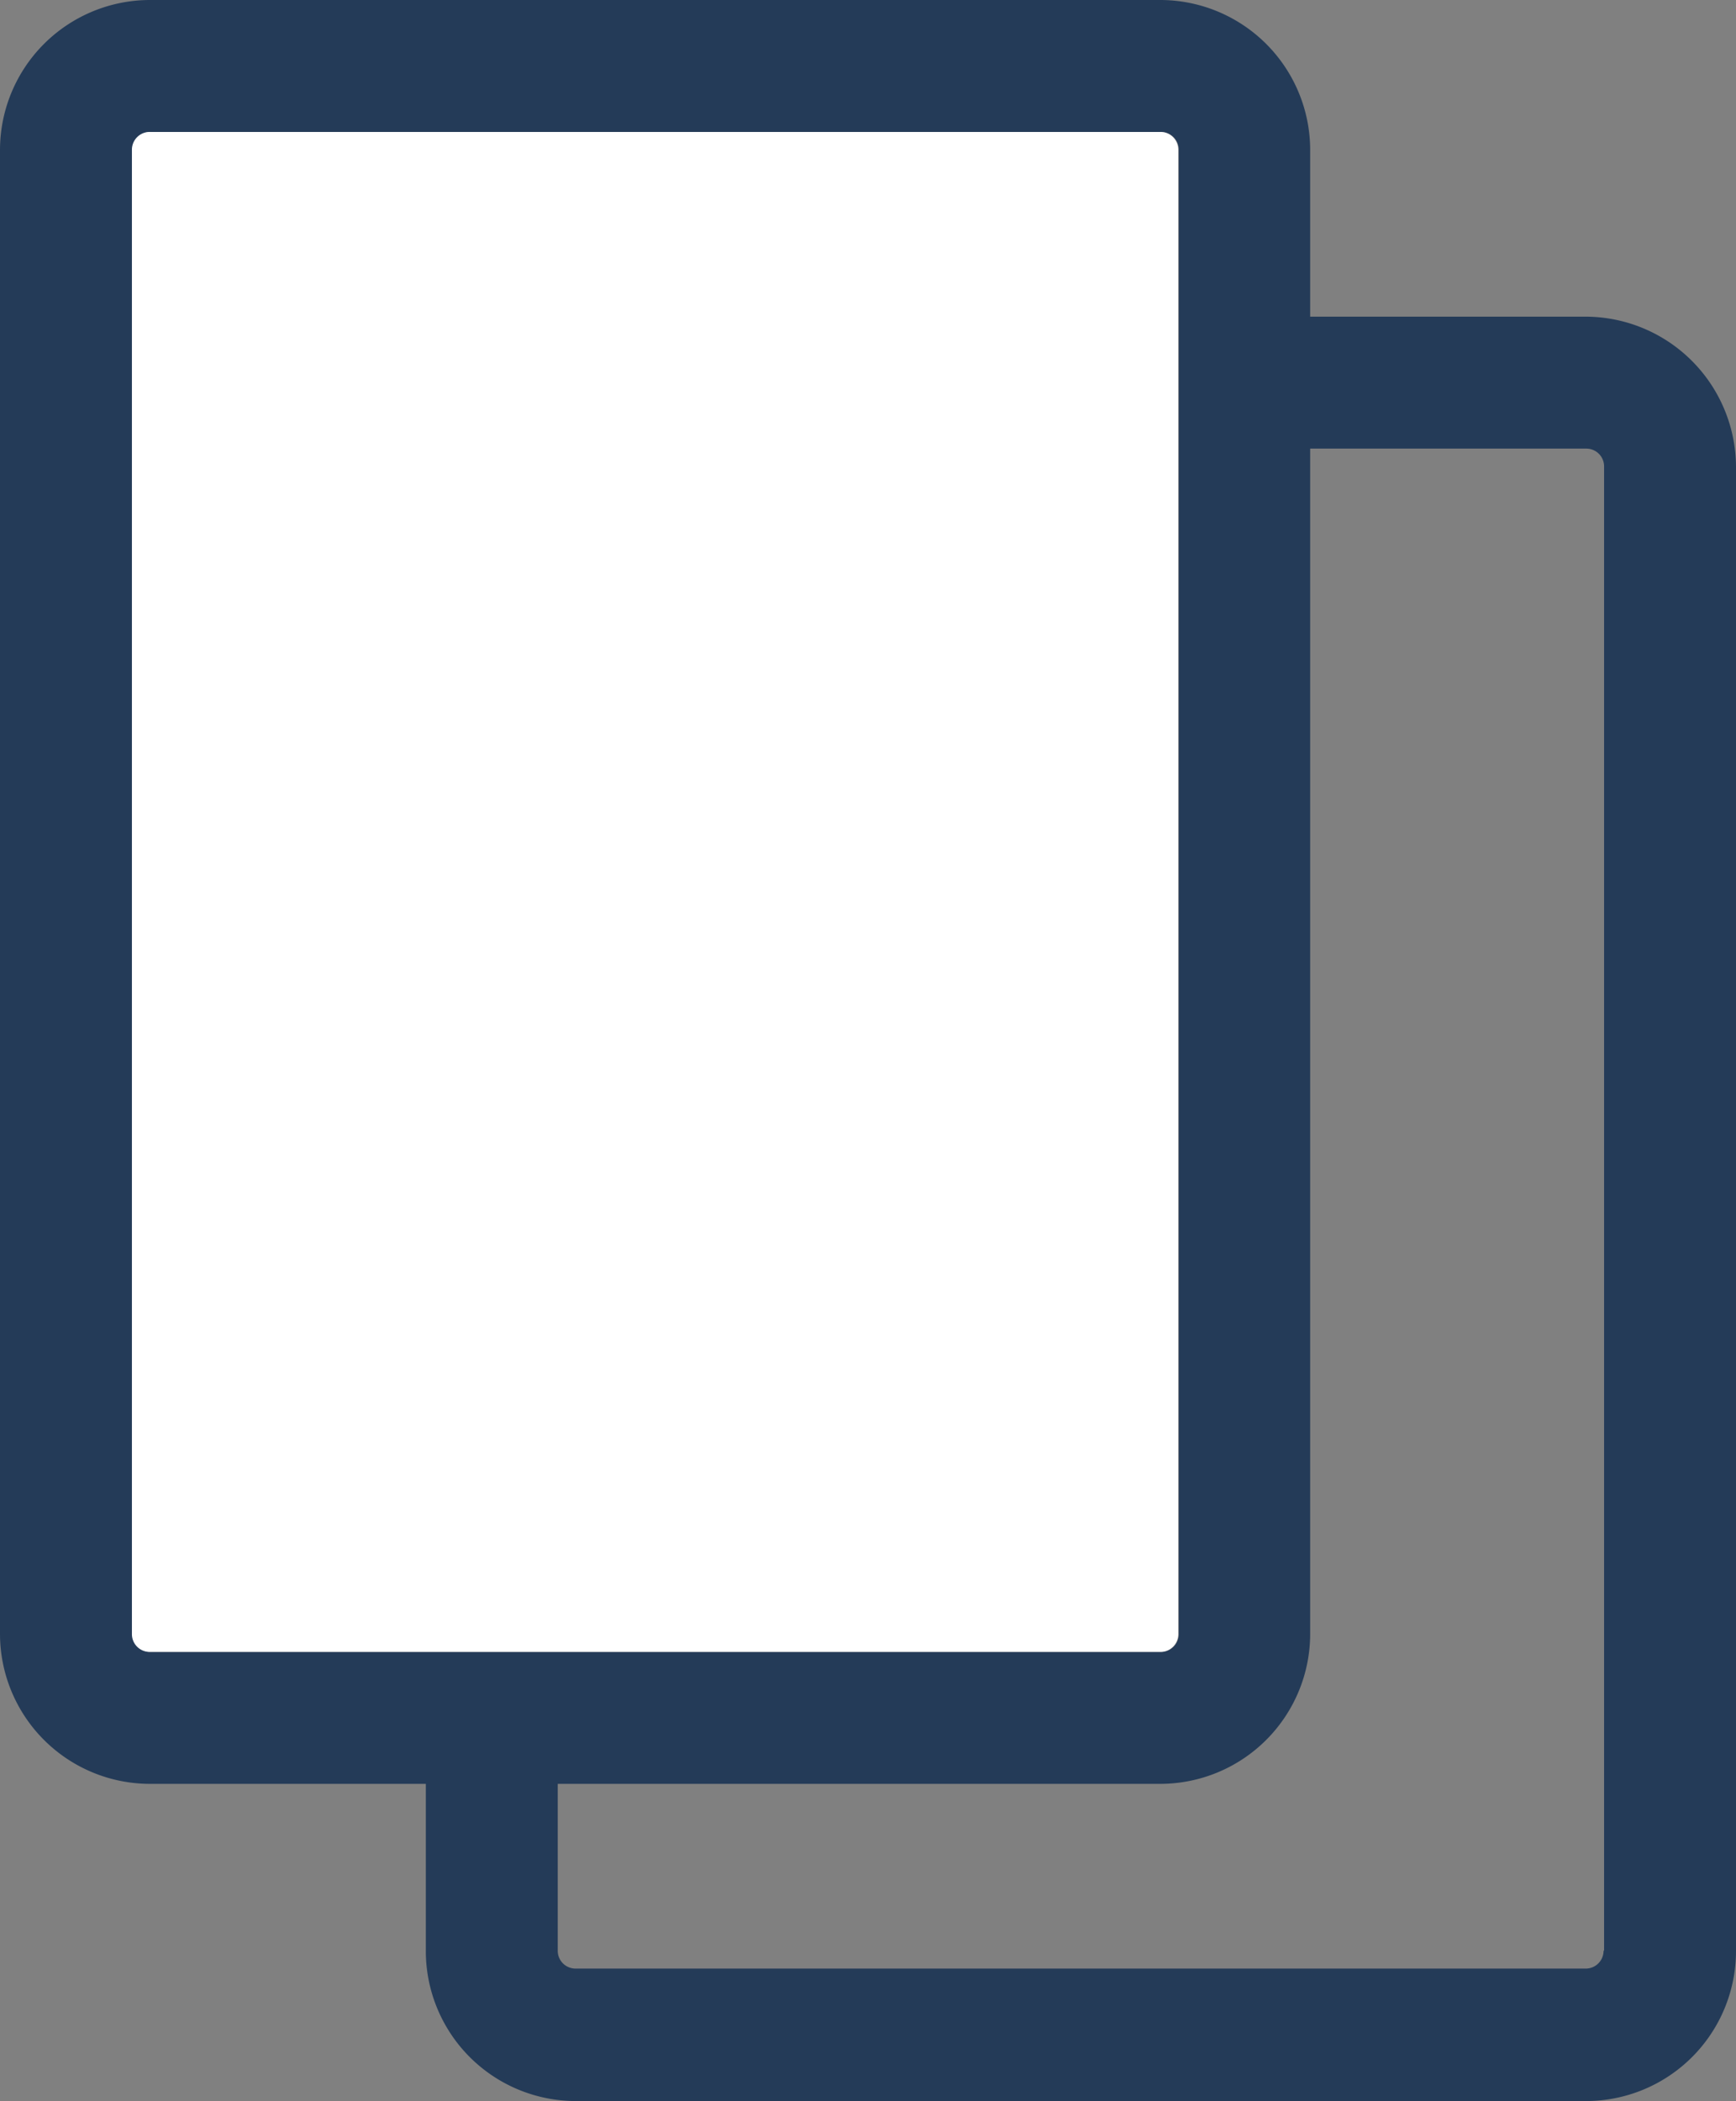 <svg xmlns="http://www.w3.org/2000/svg" viewBox="0 0 329 398.1"><rect x="0" y="0" width="329" height="398.1" fill="#808080" stroke="none"/><defs><style>.a{fill:none;}.b{fill:#243b58;}.c{fill:#fff;}</style></defs><title>copy-blue</title><path class="a" d="M386.1,136H333.8V360.5a28.44,28.44,0,0,1-28.4,28.4H191.2v31.7a3.37,3.37,0,0,0,3.4,3.4H386.1a3.37,3.37,0,0,0,3.4-3.4V139.4A3.58,3.58,0,0,0,386.1,136Z" transform="translate(-85.5 -51)"/><path class="b" d="M386.1,111H333.8V79.4A28.44,28.44,0,0,0,305.4,51H113.9A28.44,28.44,0,0,0,85.5,79.4V360.6A28.44,28.44,0,0,0,113.9,389h52.3v31.7a28.44,28.44,0,0,0,28.4,28.4H386.1a28.44,28.44,0,0,0,28.4-28.4V139.4A28.57,28.57,0,0,0,386.1,111ZM110.6,360.6V79.4A3.37,3.37,0,0,1,114,76H305.5a3.37,3.37,0,0,1,3.4,3.4V360.6a3.37,3.37,0,0,1-3.4,3.4H113.9A3.42,3.42,0,0,1,110.6,360.6Zm278.8,60A3.37,3.37,0,0,1,386,424H194.6a3.37,3.37,0,0,1-3.4-3.4V389H305.4a28.44,28.44,0,0,0,28.4-28.4V136h52.3a3.37,3.37,0,0,1,3.4,3.4V420.6Z" transform="translate(-85.5 -51)"/><path class="c" d="M305.4,364a3.37,3.37,0,0,0,3.4-3.4V79.4a3.37,3.37,0,0,0-3.4-3.4H113.9a3.37,3.37,0,0,0-3.4,3.4V360.6a3.37,3.37,0,0,0,3.4,3.4Z" transform="translate(-85.5 -51)"/></svg>